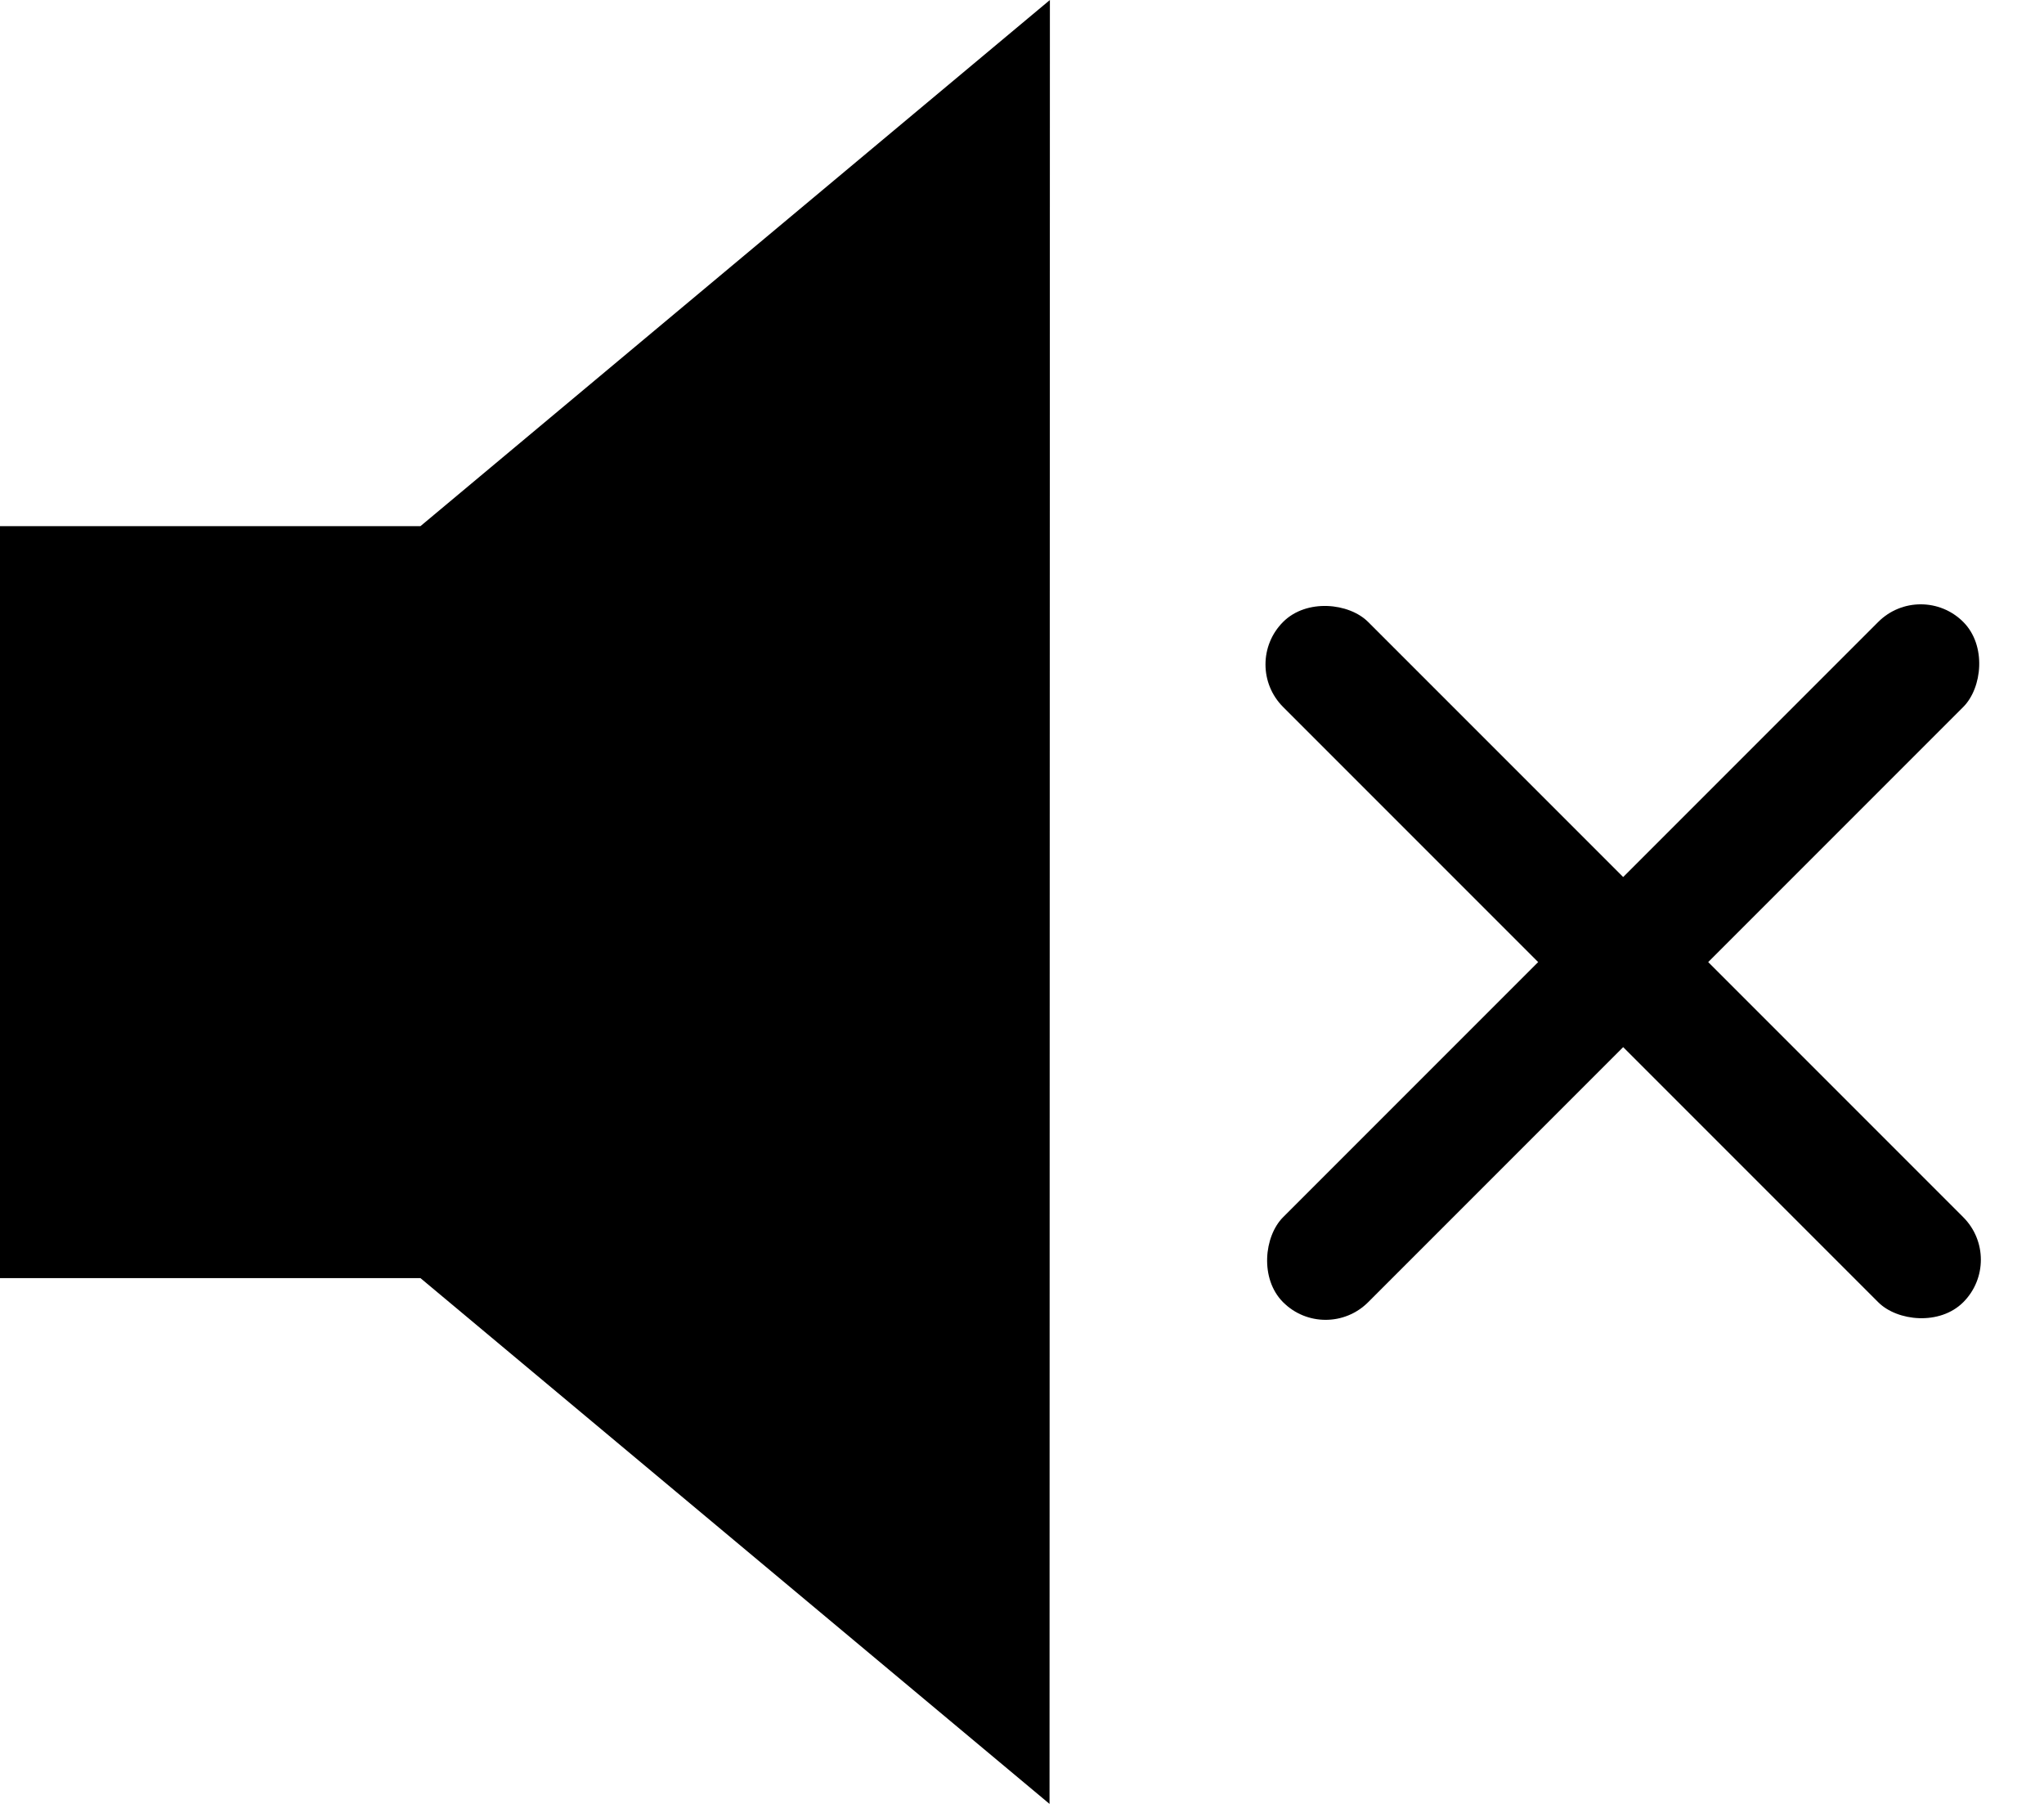 <?xml version="1.0" encoding="UTF-8"?>
<svg width="17px" height="15px" viewBox="0 0 17 15" version="1.1" xmlns="http://www.w3.org/2000/svg" xmlns:xlink="http://www.w3.org/1999/xlink">
    <!-- Generator: Sketch 48.2 (47327) - http://www.bohemiancoding.com/sketch -->
    <title>Group</title>
    <desc>Created with Sketch.</desc>
    <defs></defs>
    <g id="Page-1" stroke="none" stroke-width="1" fill="none" fill-rule="evenodd">
        <rect id="Rectangle-2" fill="#000000" transform="translate(13.5, 8) rotate(-45) translate(-13.5, -8) " x="13" y="4" width="1" height="8" rx="0.5"></rect>
        <rect id="Rectangle-2" fill="#000000" transform="translate(13.5, 8) rotate(-315) translate(-13.5, -8) " x="13" y="4" width="1" height="8" rx="0.5"></rect>
        <polygon id="Shape" fill="#000000" fill-rule="nonzero" points="0 4.375 0 10.628 3.497 10.628 8.729 15 8.732 0 3.497 4.375"></polygon>
    </g>
</svg>